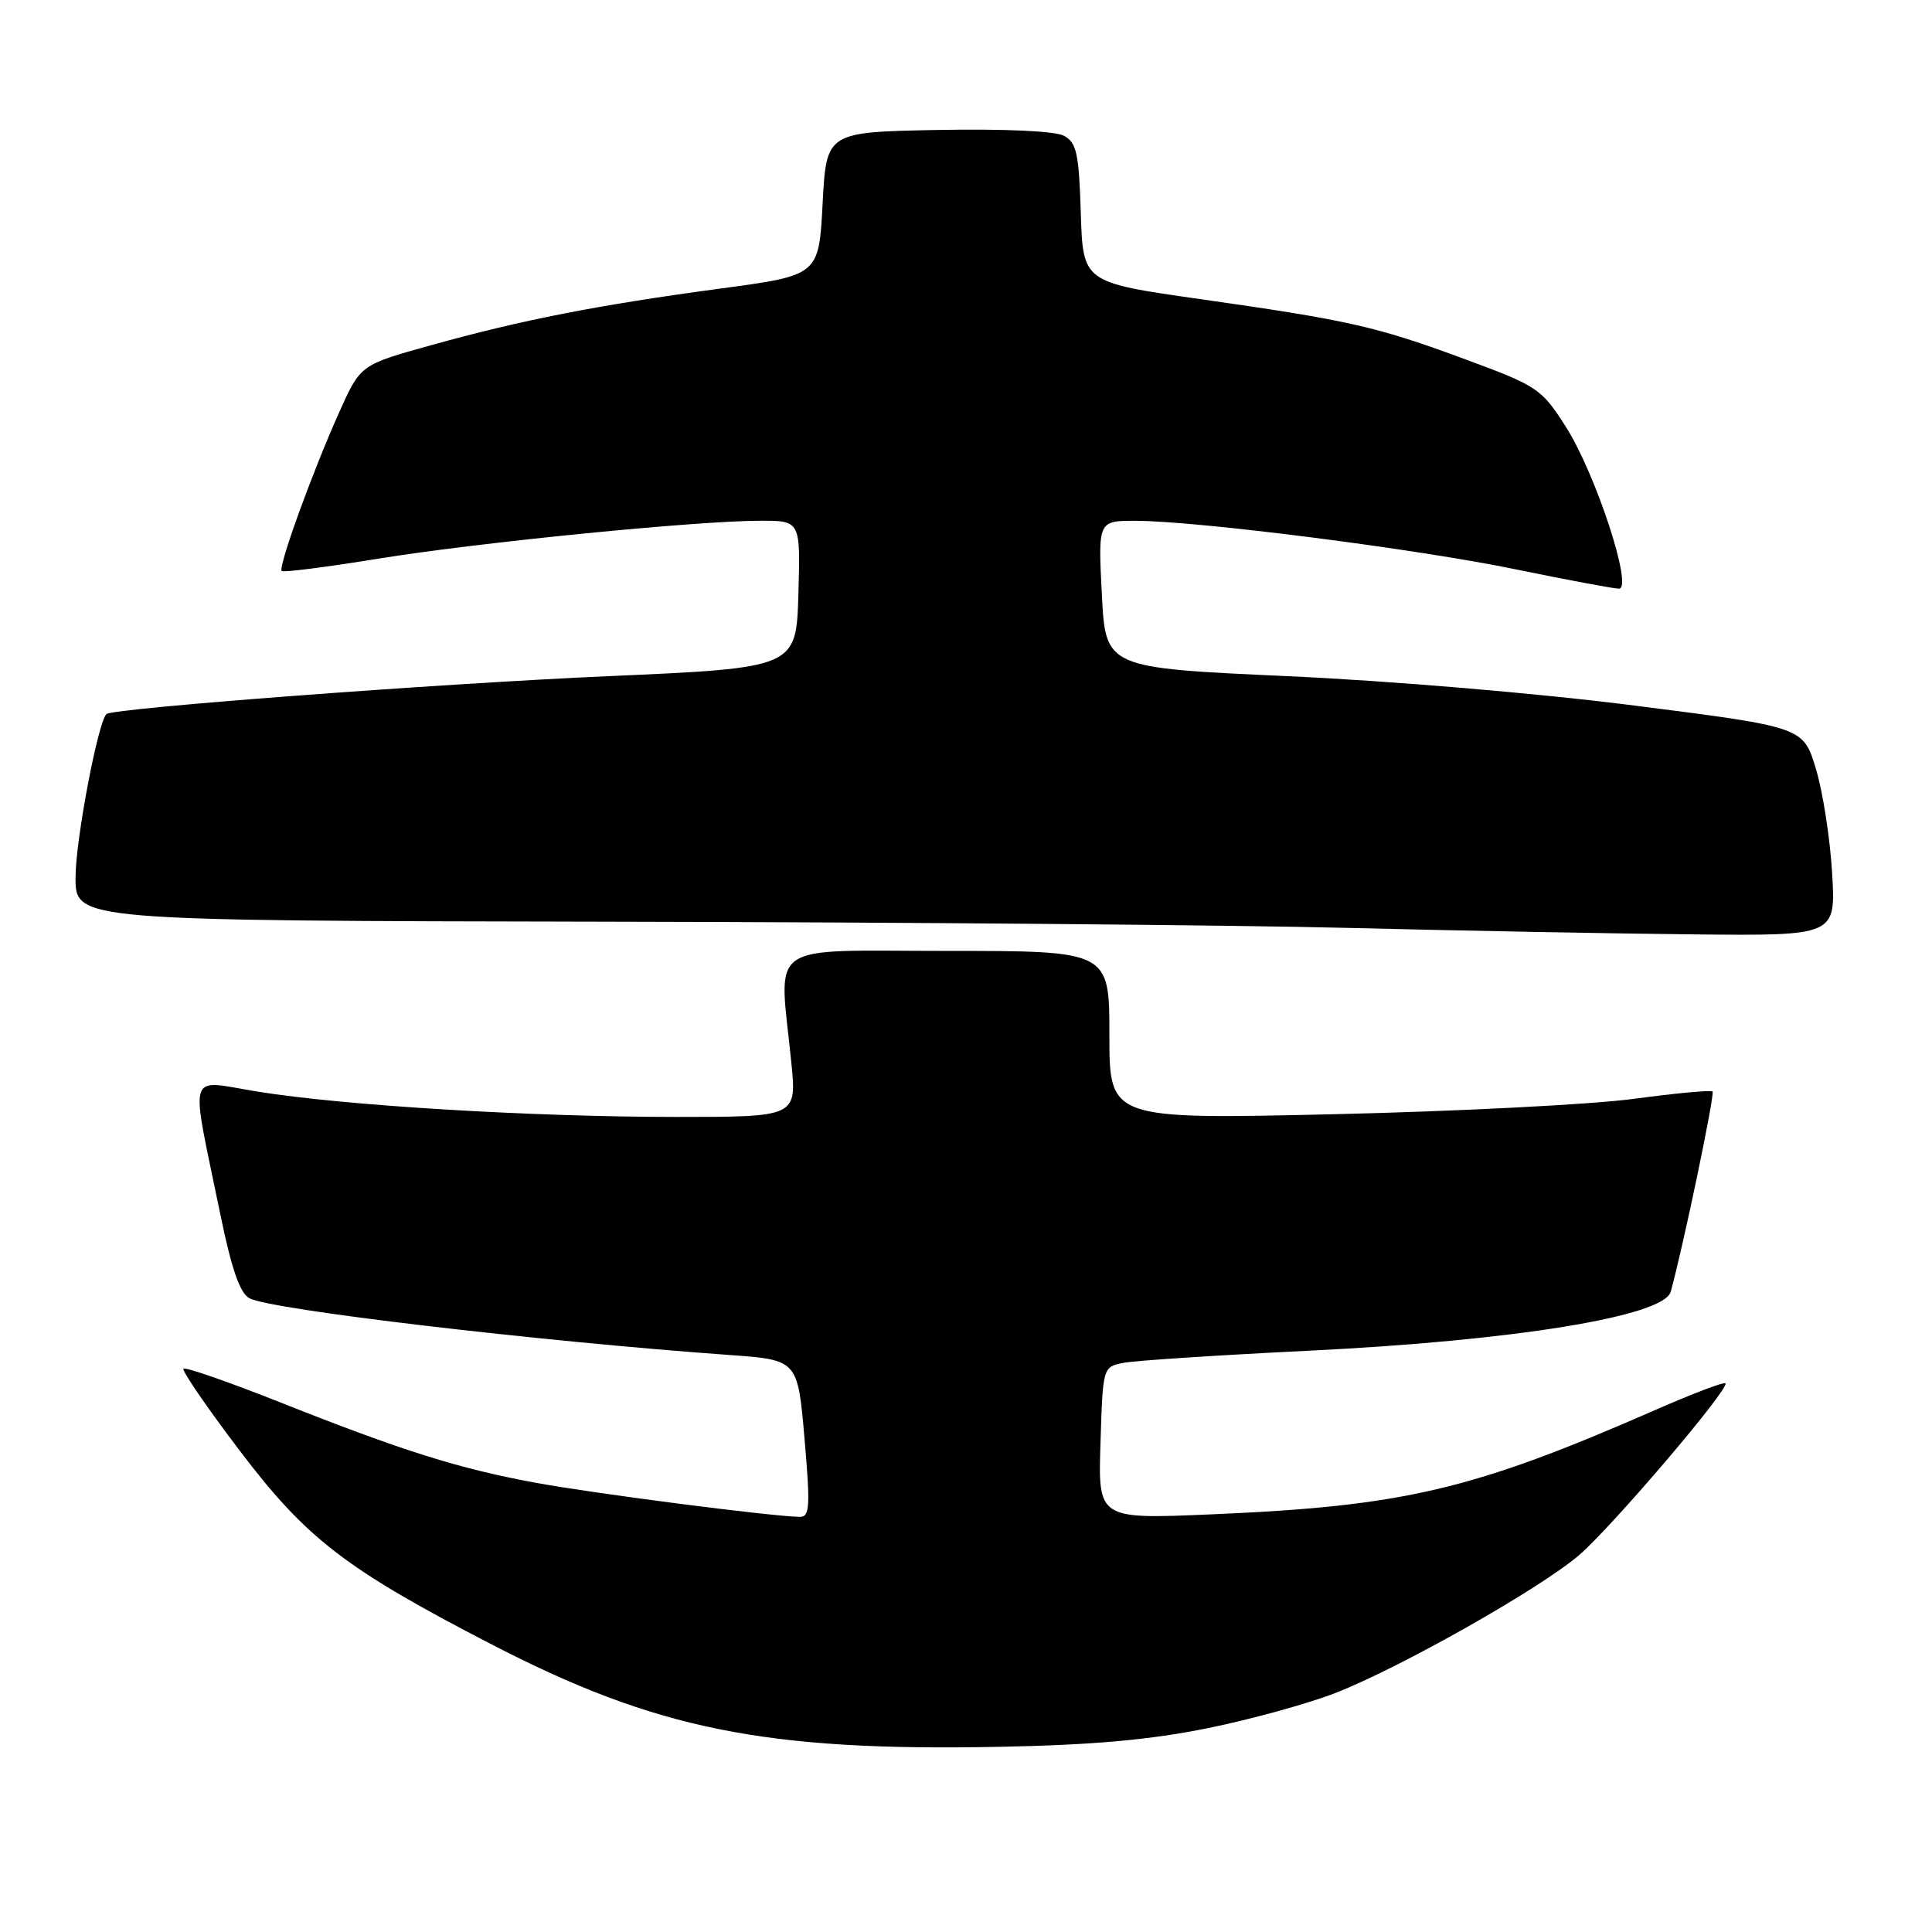 <?xml version="1.0" encoding="UTF-8" standalone="no"?>
<!DOCTYPE svg PUBLIC "-//W3C//DTD SVG 1.1//EN" "http://www.w3.org/Graphics/SVG/1.1/DTD/svg11.dtd" >
<svg xmlns="http://www.w3.org/2000/svg" xmlns:xlink="http://www.w3.org/1999/xlink" version="1.1" viewBox="0 0 256 256">
 <g >
 <path fill="currentColor"
d=" M 160.04 228.99 C 165.79 227.82 173.43 225.71 177.00 224.31 C 185.65 220.92 204.06 210.50 209.23 206.07 C 213.57 202.35 229.26 183.93 228.63 183.29 C 228.42 183.09 224.26 184.67 219.38 186.81 C 195.09 197.45 186.06 199.57 160.50 200.66 C 145.50 201.30 145.50 201.30 145.82 191.21 C 146.13 181.17 146.14 181.13 148.82 180.59 C 150.29 180.29 161.34 179.57 173.36 178.98 C 200.67 177.65 220.48 174.42 221.38 171.16 C 223.03 165.21 227.26 144.93 226.92 144.63 C 226.69 144.42 222.00 144.86 216.50 145.60 C 211.00 146.35 193.11 147.26 176.75 147.64 C 147.00 148.32 147.00 148.32 147.00 137.16 C 147.00 126.00 147.00 126.00 125.50 126.00 C 101.12 126.00 103.22 124.50 104.85 140.75 C 105.58 148.00 105.58 148.00 89.54 148.00 C 70.37 147.99 45.67 146.50 34.17 144.65 C 24.61 143.12 25.18 141.30 29.17 160.79 C 30.68 168.15 31.78 171.35 33.06 172.03 C 35.88 173.54 71.21 177.71 96.60 179.54 C 105.70 180.19 105.70 180.19 106.60 190.59 C 107.38 199.58 107.30 201.00 106.00 200.99 C 102.49 200.97 78.62 197.89 70.90 196.46 C 60.73 194.58 53.38 192.27 37.13 185.82 C 30.32 183.12 24.55 181.11 24.31 181.36 C 24.07 181.60 27.39 186.46 31.71 192.15 C 40.59 203.88 45.74 207.85 65.00 217.82 C 86.91 229.16 101.37 232.08 132.54 231.46 C 144.88 231.22 152.47 230.53 160.04 228.99 Z  M 242.77 115.75 C 242.51 111.21 241.55 104.99 240.63 101.92 C 238.96 96.34 238.96 96.34 216.73 93.51 C 204.01 91.88 184.23 90.21 170.50 89.59 C 146.50 88.50 146.50 88.50 146.00 78.75 C 145.50 69.00 145.50 69.00 150.50 69.01 C 158.82 69.04 187.71 72.73 200.89 75.45 C 207.70 76.85 213.84 78.00 214.52 78.00 C 216.44 78.00 211.41 62.68 207.45 56.50 C 204.27 51.52 203.71 51.14 194.32 47.67 C 182.42 43.26 178.85 42.45 159.00 39.63 C 143.50 37.42 143.50 37.42 143.21 28.23 C 142.97 20.31 142.65 18.89 140.98 17.99 C 139.81 17.36 133.15 17.06 124.27 17.22 C 109.50 17.50 109.50 17.50 109.00 26.99 C 108.50 36.48 108.50 36.48 95.50 38.23 C 79.34 40.40 69.18 42.38 57.13 45.74 C 47.76 48.34 47.76 48.34 44.95 54.62 C 41.39 62.55 36.82 75.16 37.33 75.66 C 37.54 75.87 43.29 75.14 50.10 74.03 C 63.52 71.86 92.26 69.01 100.79 69.00 C 106.07 69.00 106.07 69.00 105.79 78.75 C 105.50 88.50 105.50 88.50 80.50 89.60 C 57.93 90.60 15.07 93.83 14.12 94.61 C 13.01 95.52 10.01 111.30 10.01 116.25 C 10.00 122.00 10.00 122.00 80.75 122.13 C 119.66 122.20 163.65 122.57 178.50 122.95 C 193.35 123.32 213.99 123.71 224.38 123.81 C 243.25 124.00 243.25 124.00 242.77 115.75 Z "/>
</g>
</svg>
